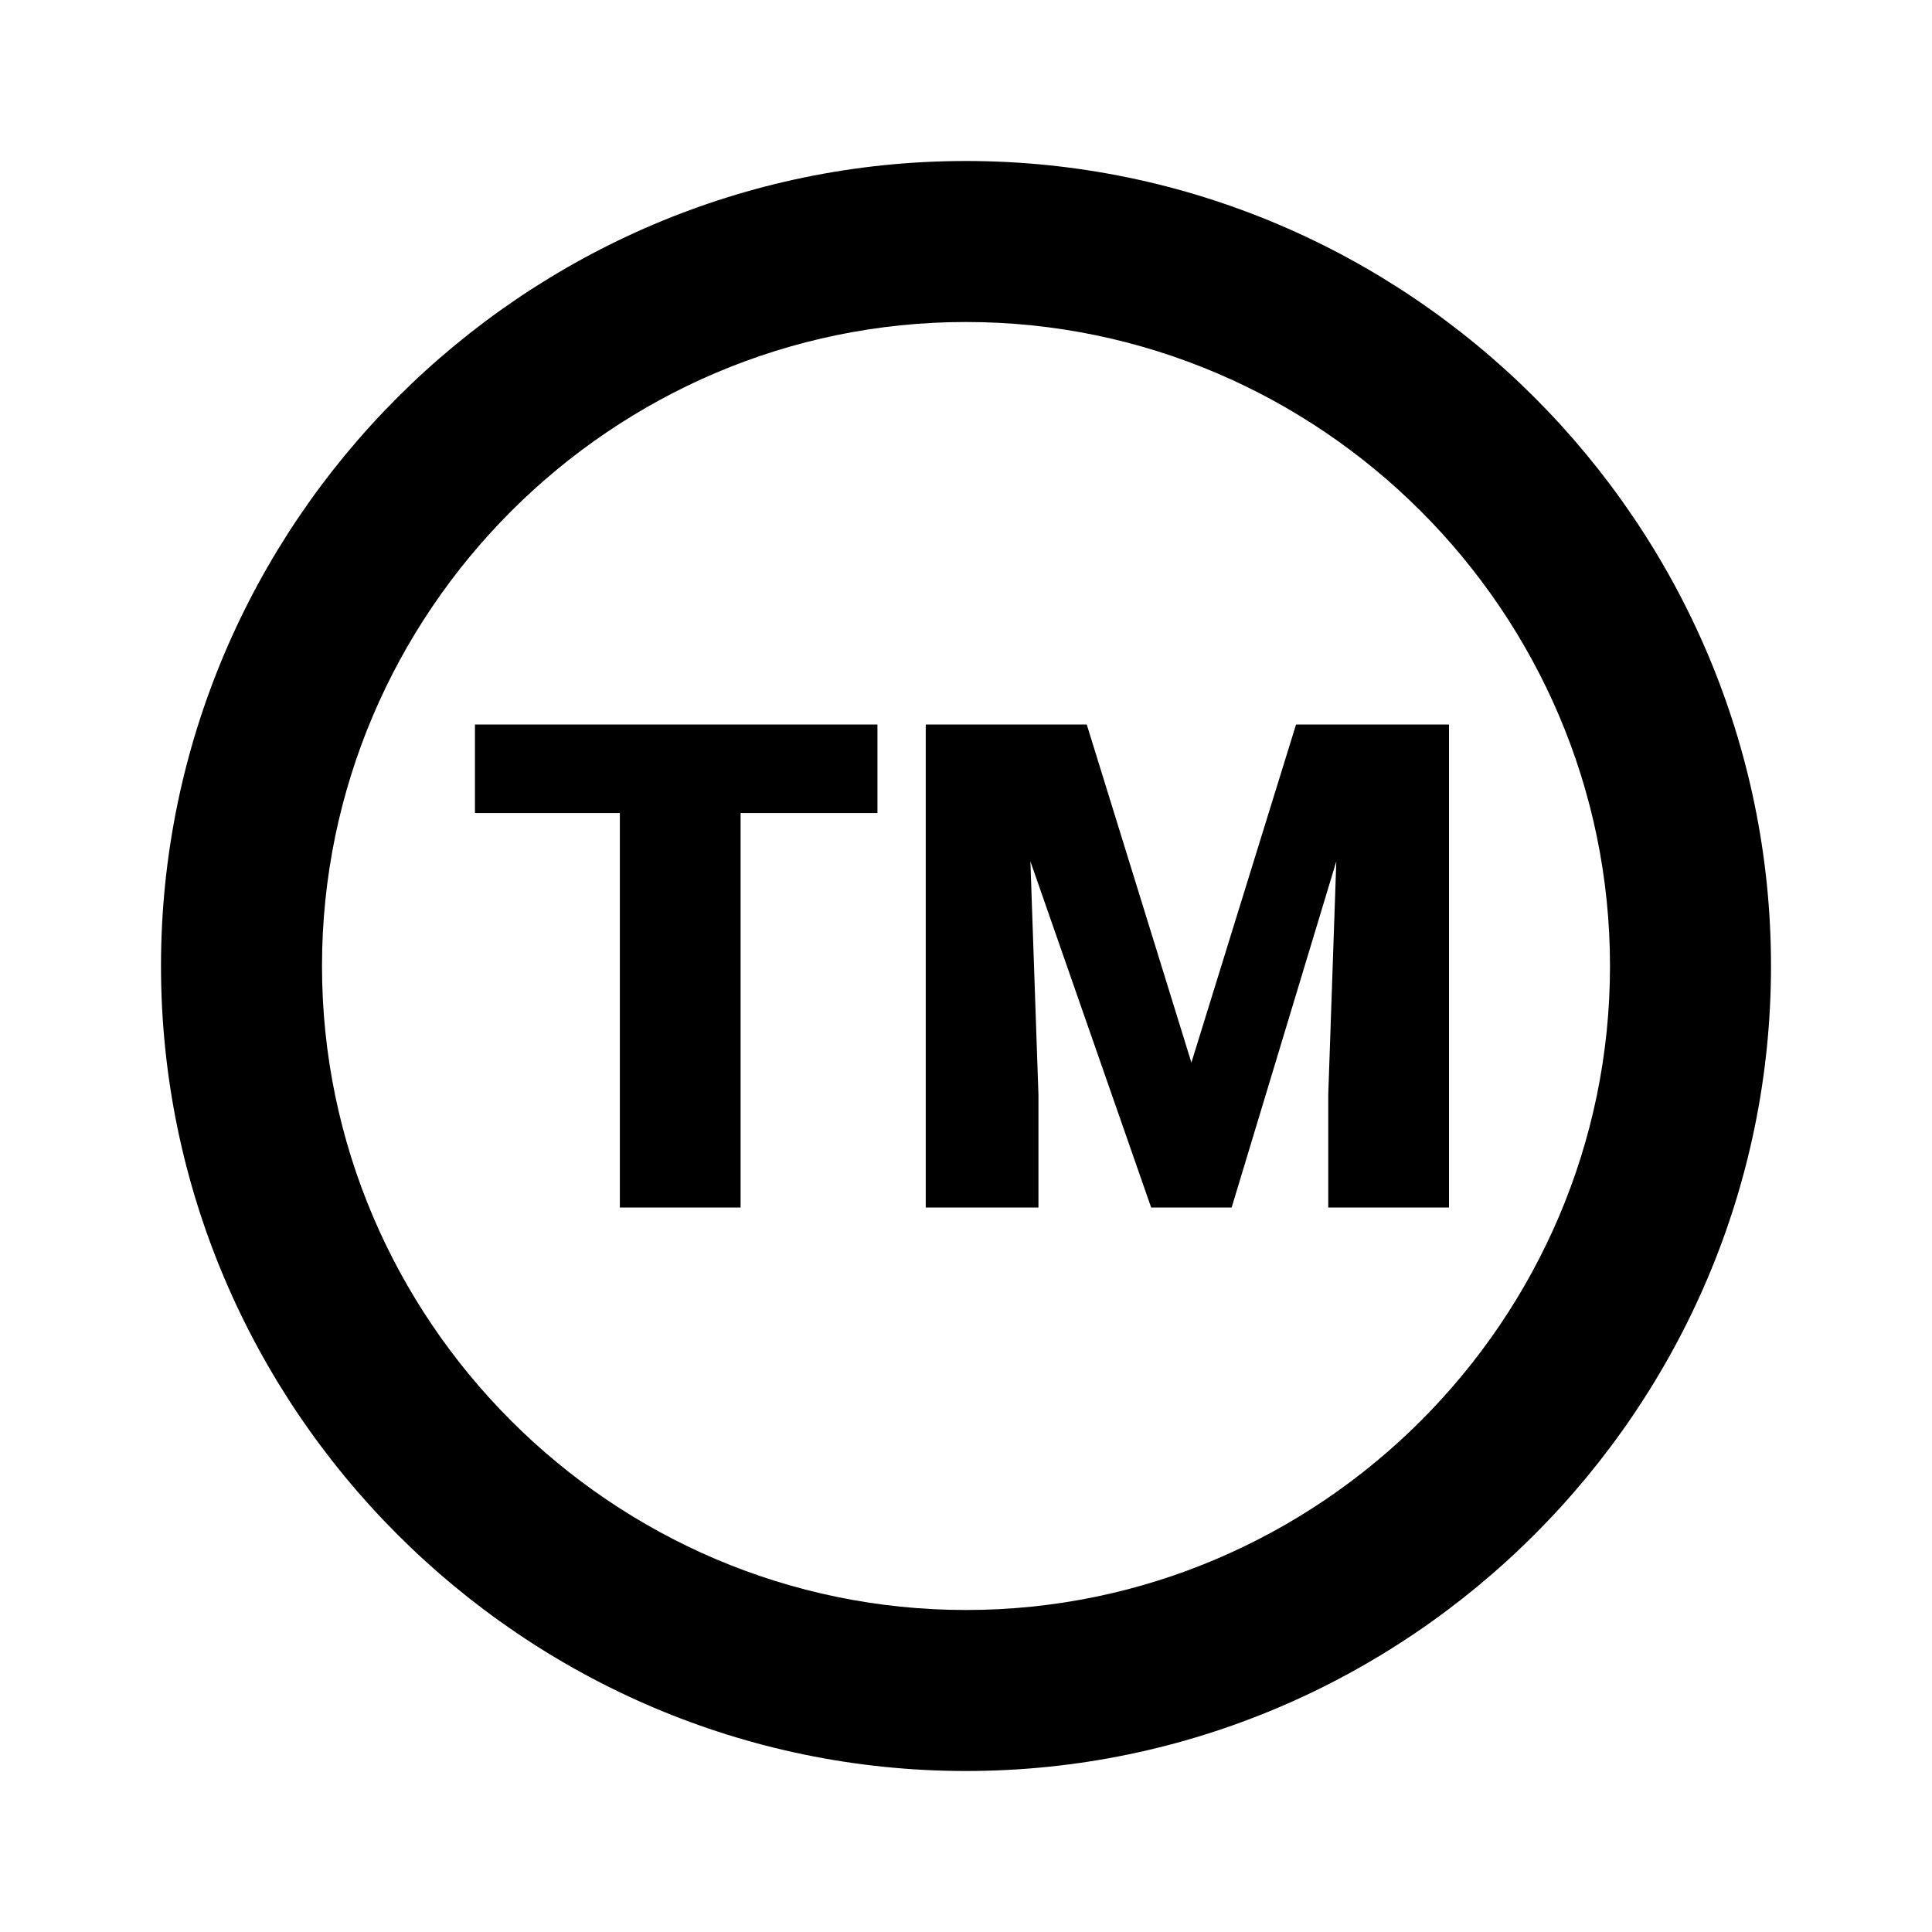 <?xml version="1.0" encoding="utf-8"?>
<!-- Generator: Adobe Illustrator 22.1.0, SVG Export Plug-In . SVG Version: 6.00 Build 0)  -->
<svg version="1.1" id="Ebene_1" xmlns="http://www.w3.org/2000/svg" xmlns:xlink="http://www.w3.org/1999/xlink" x="0px" y="0px"
	 width="24px" height="24px" viewBox="0 0 24 24" enable-background="new 0 0 24 24" xml:space="preserve">
<path fill="#000000" d="M12,2C6.5,2,2,6.5,2,12s4.5,10,10,10s10-4.5,10-10S17.5,2,12,2 M12,20c-4.4,0-8-3.6-8-8s3.6-8,8-8s8,3.6,8,8
	S16.4,20,12,20 M11,10.1H9.2V15H7.7v-4.9H5.9V9h5v1.1H11z M13.5,9l1.3,4.2L16.1,9H18v6h-1.5v-1.4l0.1-2.9L15.3,15h-1l-1.5-4.3
	l0.1,2.9V15h-1.4V9H13.5z"/>
</svg>
